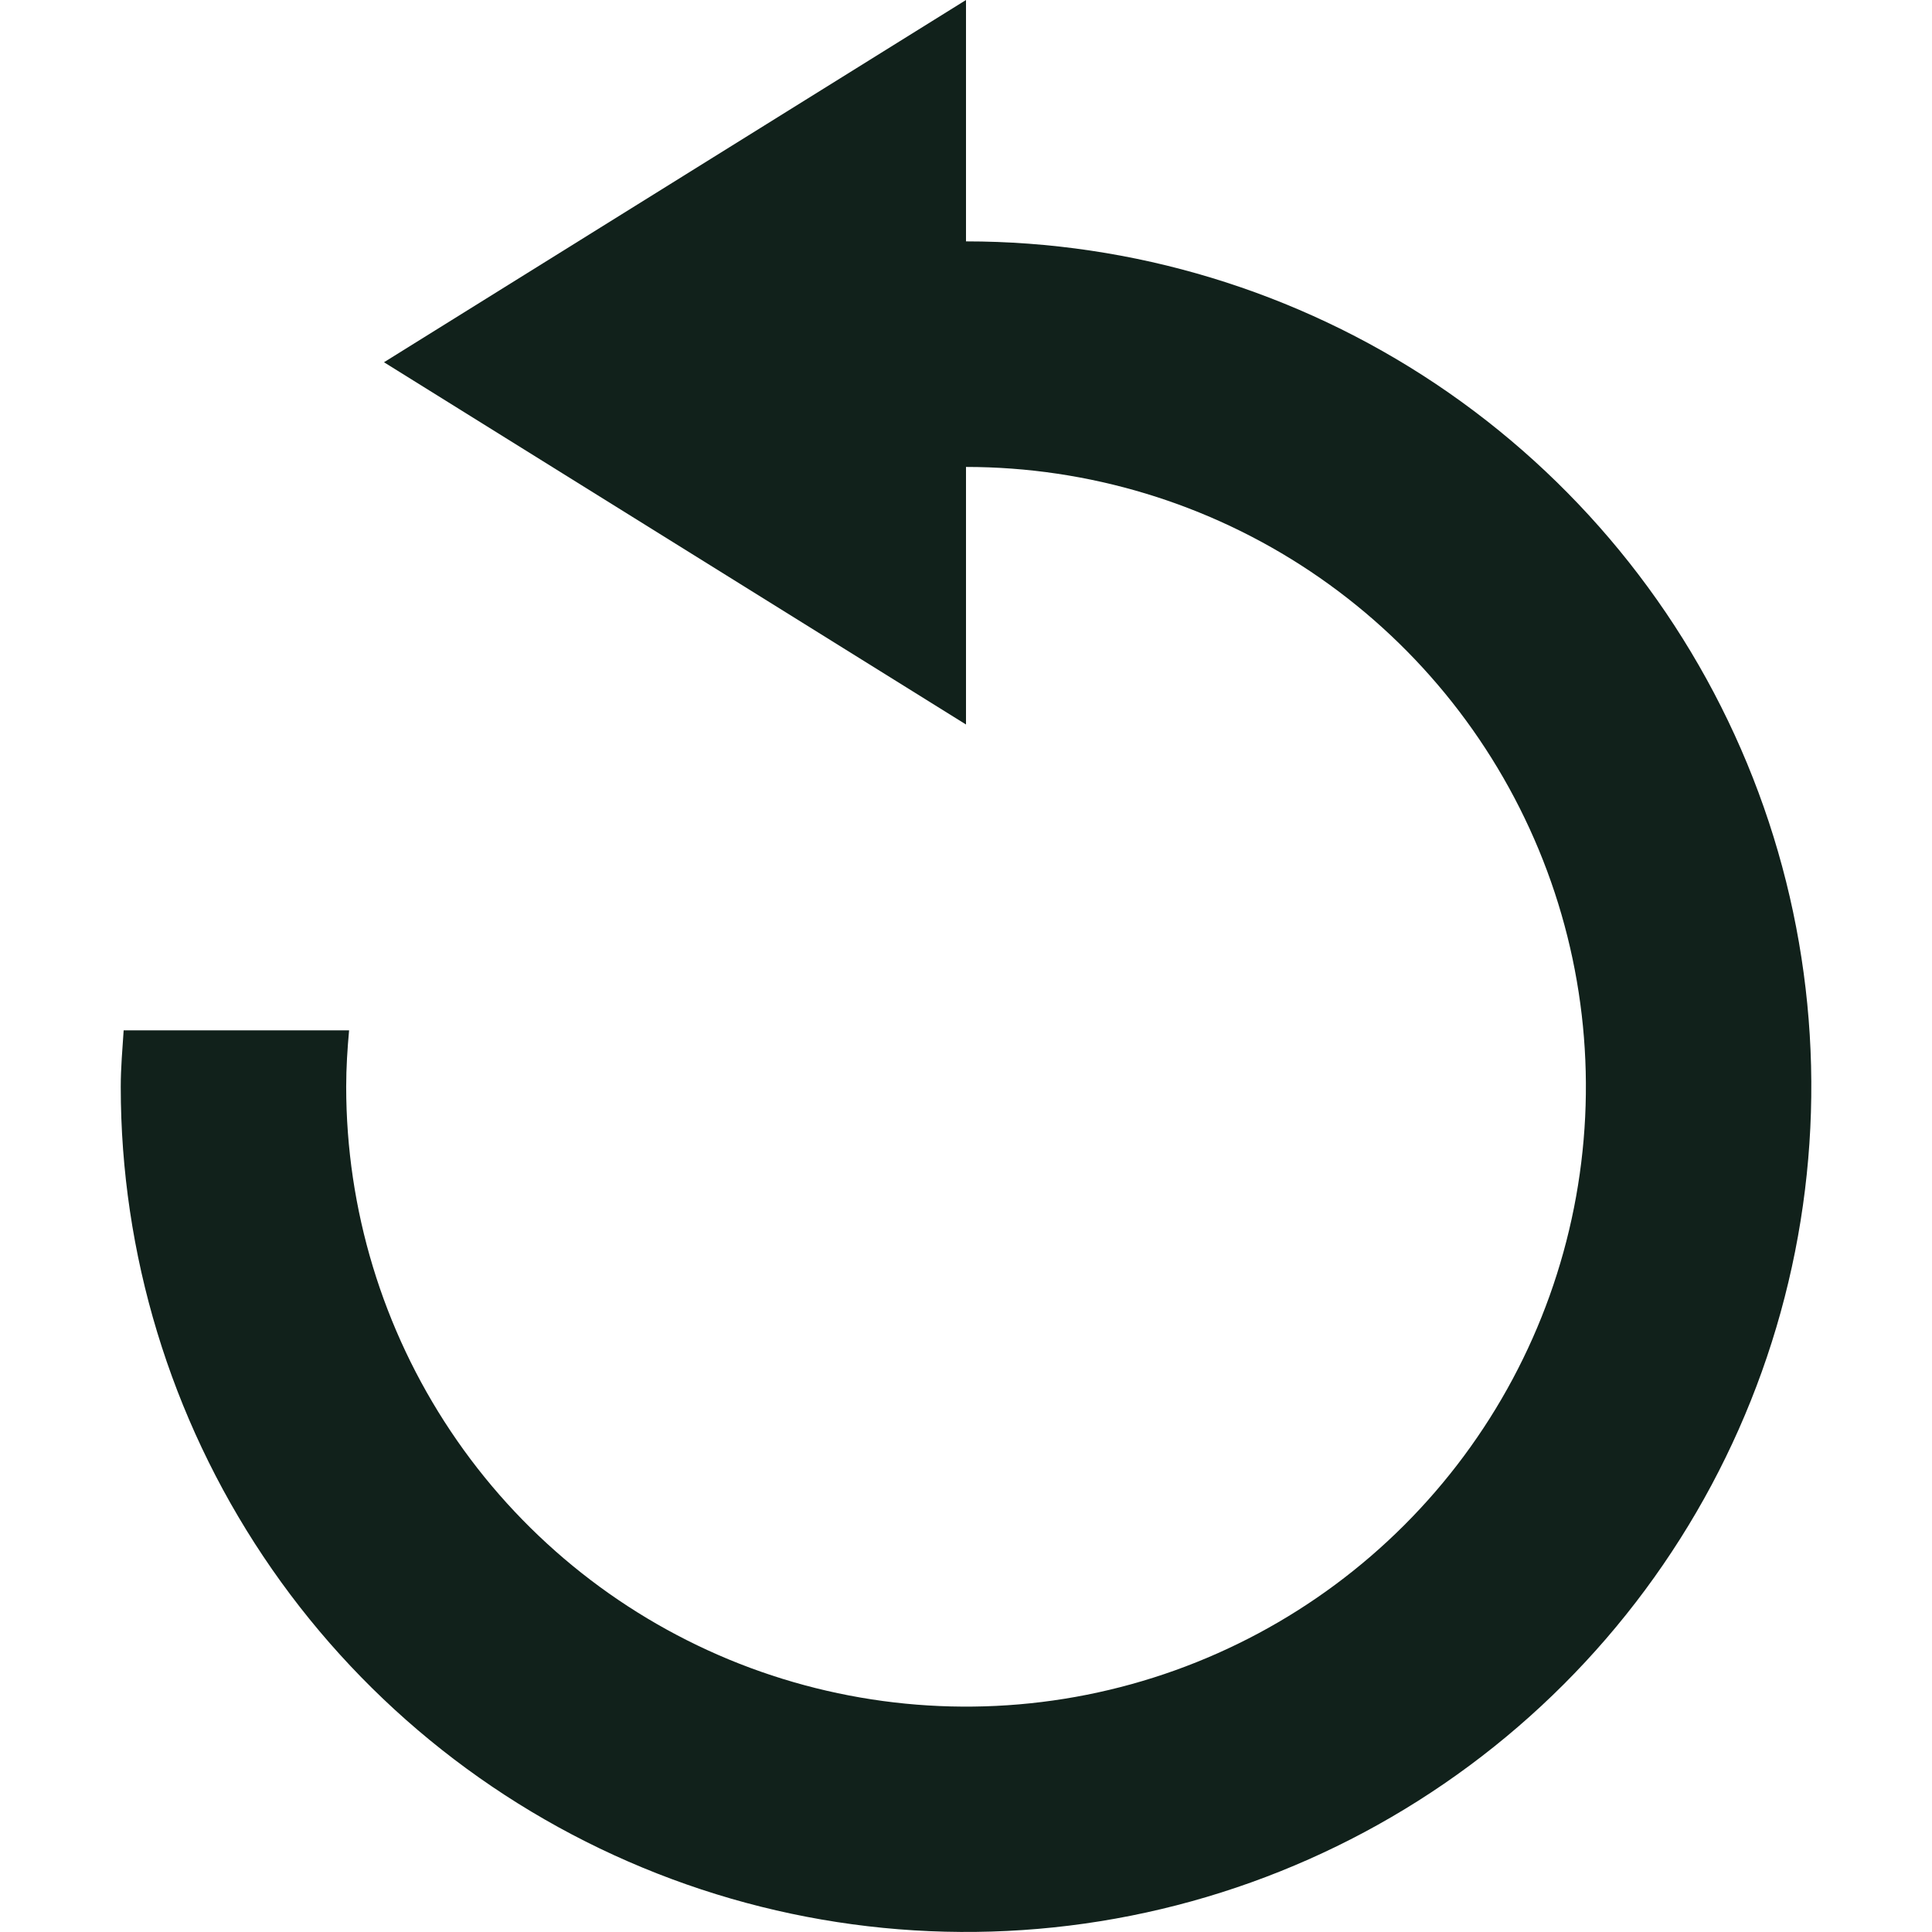 <svg fill="none" height="16" viewBox="0 0 16 16" width="16" xmlns="http://www.w3.org/2000/svg" xmlns:xlink="http://www.w3.org/1999/xlink"><clipPath id="a"><path d="m0 0h16v16h-16z"/></clipPath><g clip-path="url(#a)" fill="#11211b"><path d="m8 2v1.867c1.015 0 2.008.301 2.852.865.844.564 1.502 1.366 1.891 2.304.389.938.49 1.97.292 2.966-.198.996-.687 1.91-1.405 2.628s-1.633 1.207-2.628 1.405-2.028.096-2.966-.292c-.938-.389-1.74-1.046-2.304-1.891-.564-.844-.865-1.837-.865-2.852 0-.158.01-.313.024-.467h-1.867c-.01.155-.024.309-.024.467 0 1.385.411 2.738 1.18 3.889.769 1.151 1.862 2.048 3.142 2.578 1.279.53 2.687.668 4.044.398s2.605-.937 3.584-1.916c.979-.979 1.646-2.226 1.916-3.584.27-1.358.132-2.765-.398-4.044-.53-1.279-1.427-2.372-2.578-3.142-1.151-.769-2.505-1.18-3.889-1.18z"/><path d="m8 0-4.82 3 4.82 3z"/></g></svg>